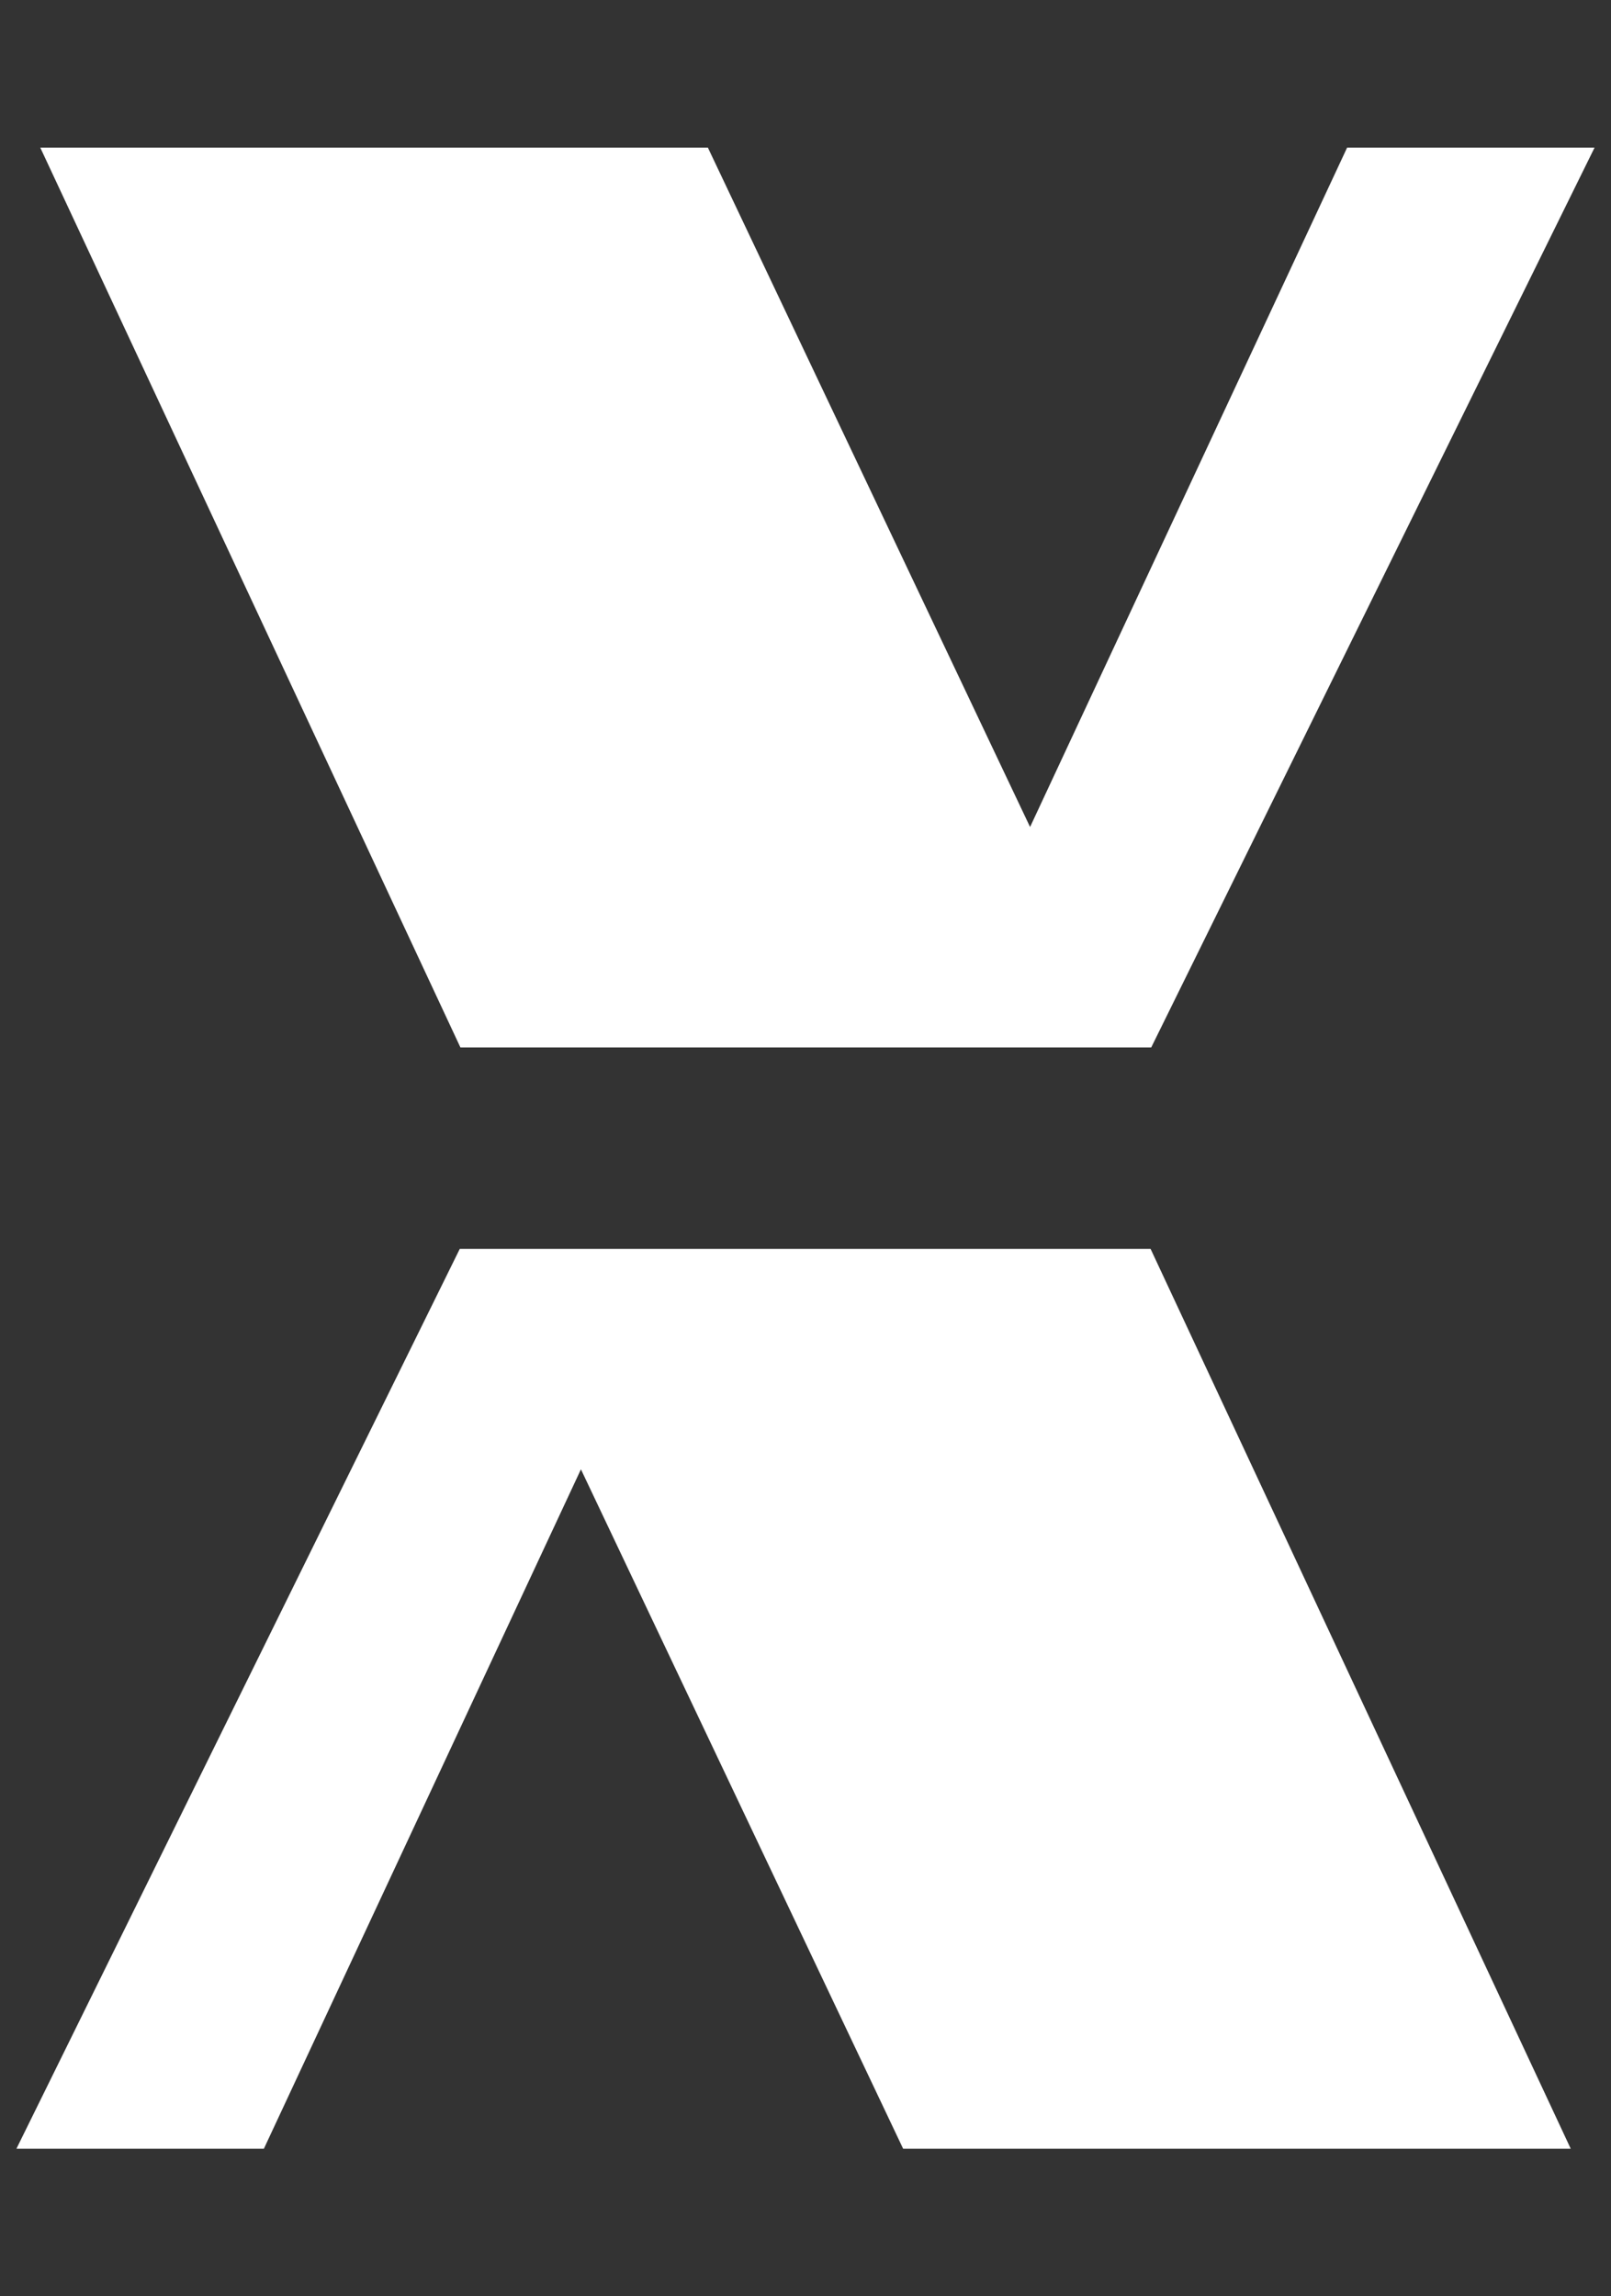 
<svg width="40" height="57" viewBox="0 0 40 57" fill="none" xmlns="http://www.w3.org/2000/svg">
    <rect x="0" y="0" width="40" height="57" fill="#333333" stroke="none"/>
    <path d="M33.448 3.664H39.592L28.584 26H11.432L1 3.664H17.576L25.576 20.528L33.448 3.664Z" fill="white"/>
    <path d="M6.552 53.336H0.408L11.416 31H28.568L39 53.336H22.424L14.424 36.472L6.552 53.336Z" fill="white"/>
</svg>
